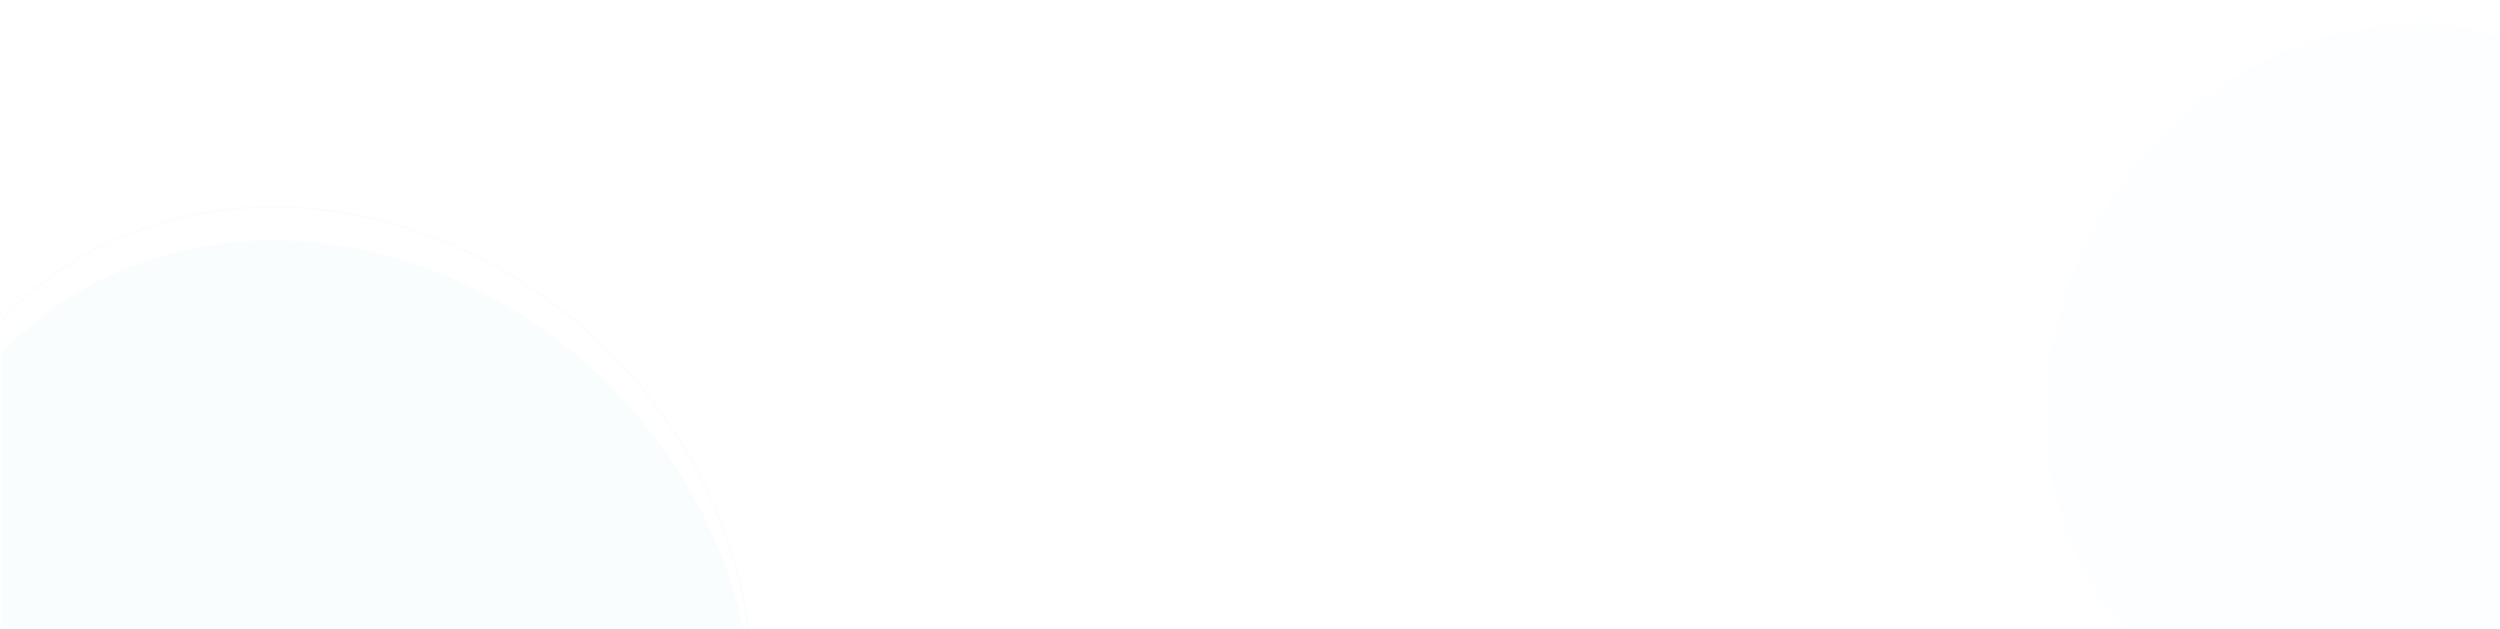 <svg width="1443" height="363" viewBox="0 0 1443 363" fill="none" xmlns="http://www.w3.org/2000/svg">
<mask id="mask0_1151_24" style="mask-type:alpha" maskUnits="userSpaceOnUse" x="0" y="0" width="1443" height="363">
<path d="M0.812 0.216H1442.69V362.905H0.812V0.216Z" fill="#01ADC3"/>
</mask>
<g mask="url(#mask0_1151_24)">
<path opacity="0.05" d="M1428.79 18.072C1528.03 39.637 1582.2 145.226 1549.79 253.911C1517.37 362.595 1410.65 433.219 1311.41 411.653C1212.17 390.088 1158 284.499 1190.41 175.814C1222.83 67.129 1329.55 -3.494 1428.79 18.072Z" fill="#CCEFF3"/>
<path opacity="0.05" d="M1419.03 16.18C1517.95 37.676 1572.03 142.962 1539.68 251.434C1507.33 359.905 1400.85 430.3 1301.93 408.803C1203.01 387.307 1148.93 282.02 1181.28 173.549C1213.63 65.078 1320.11 -5.317 1419.03 16.18Z" stroke="#CCEFF3"/>
<path opacity="0.1" d="M-36.235 260.538C14.652 144.464 157.195 104.27 282.143 170.761C407.091 237.252 467.129 385.25 416.241 501.323C365.354 617.396 222.811 657.59 97.863 591.099C-27.085 524.608 -87.123 376.611 -36.235 260.538Z" fill="#CCEFF3"/>
<path opacity="0.1" d="M-35.794 241.042C14.963 125.268 157.191 85.103 281.942 151.489C406.693 217.875 466.556 365.584 415.8 481.358C365.044 597.131 222.815 637.297 98.064 570.911C-26.687 504.524 -86.55 356.816 -35.794 241.042Z" stroke="#CCEFF3"/>
</g>
</svg>
